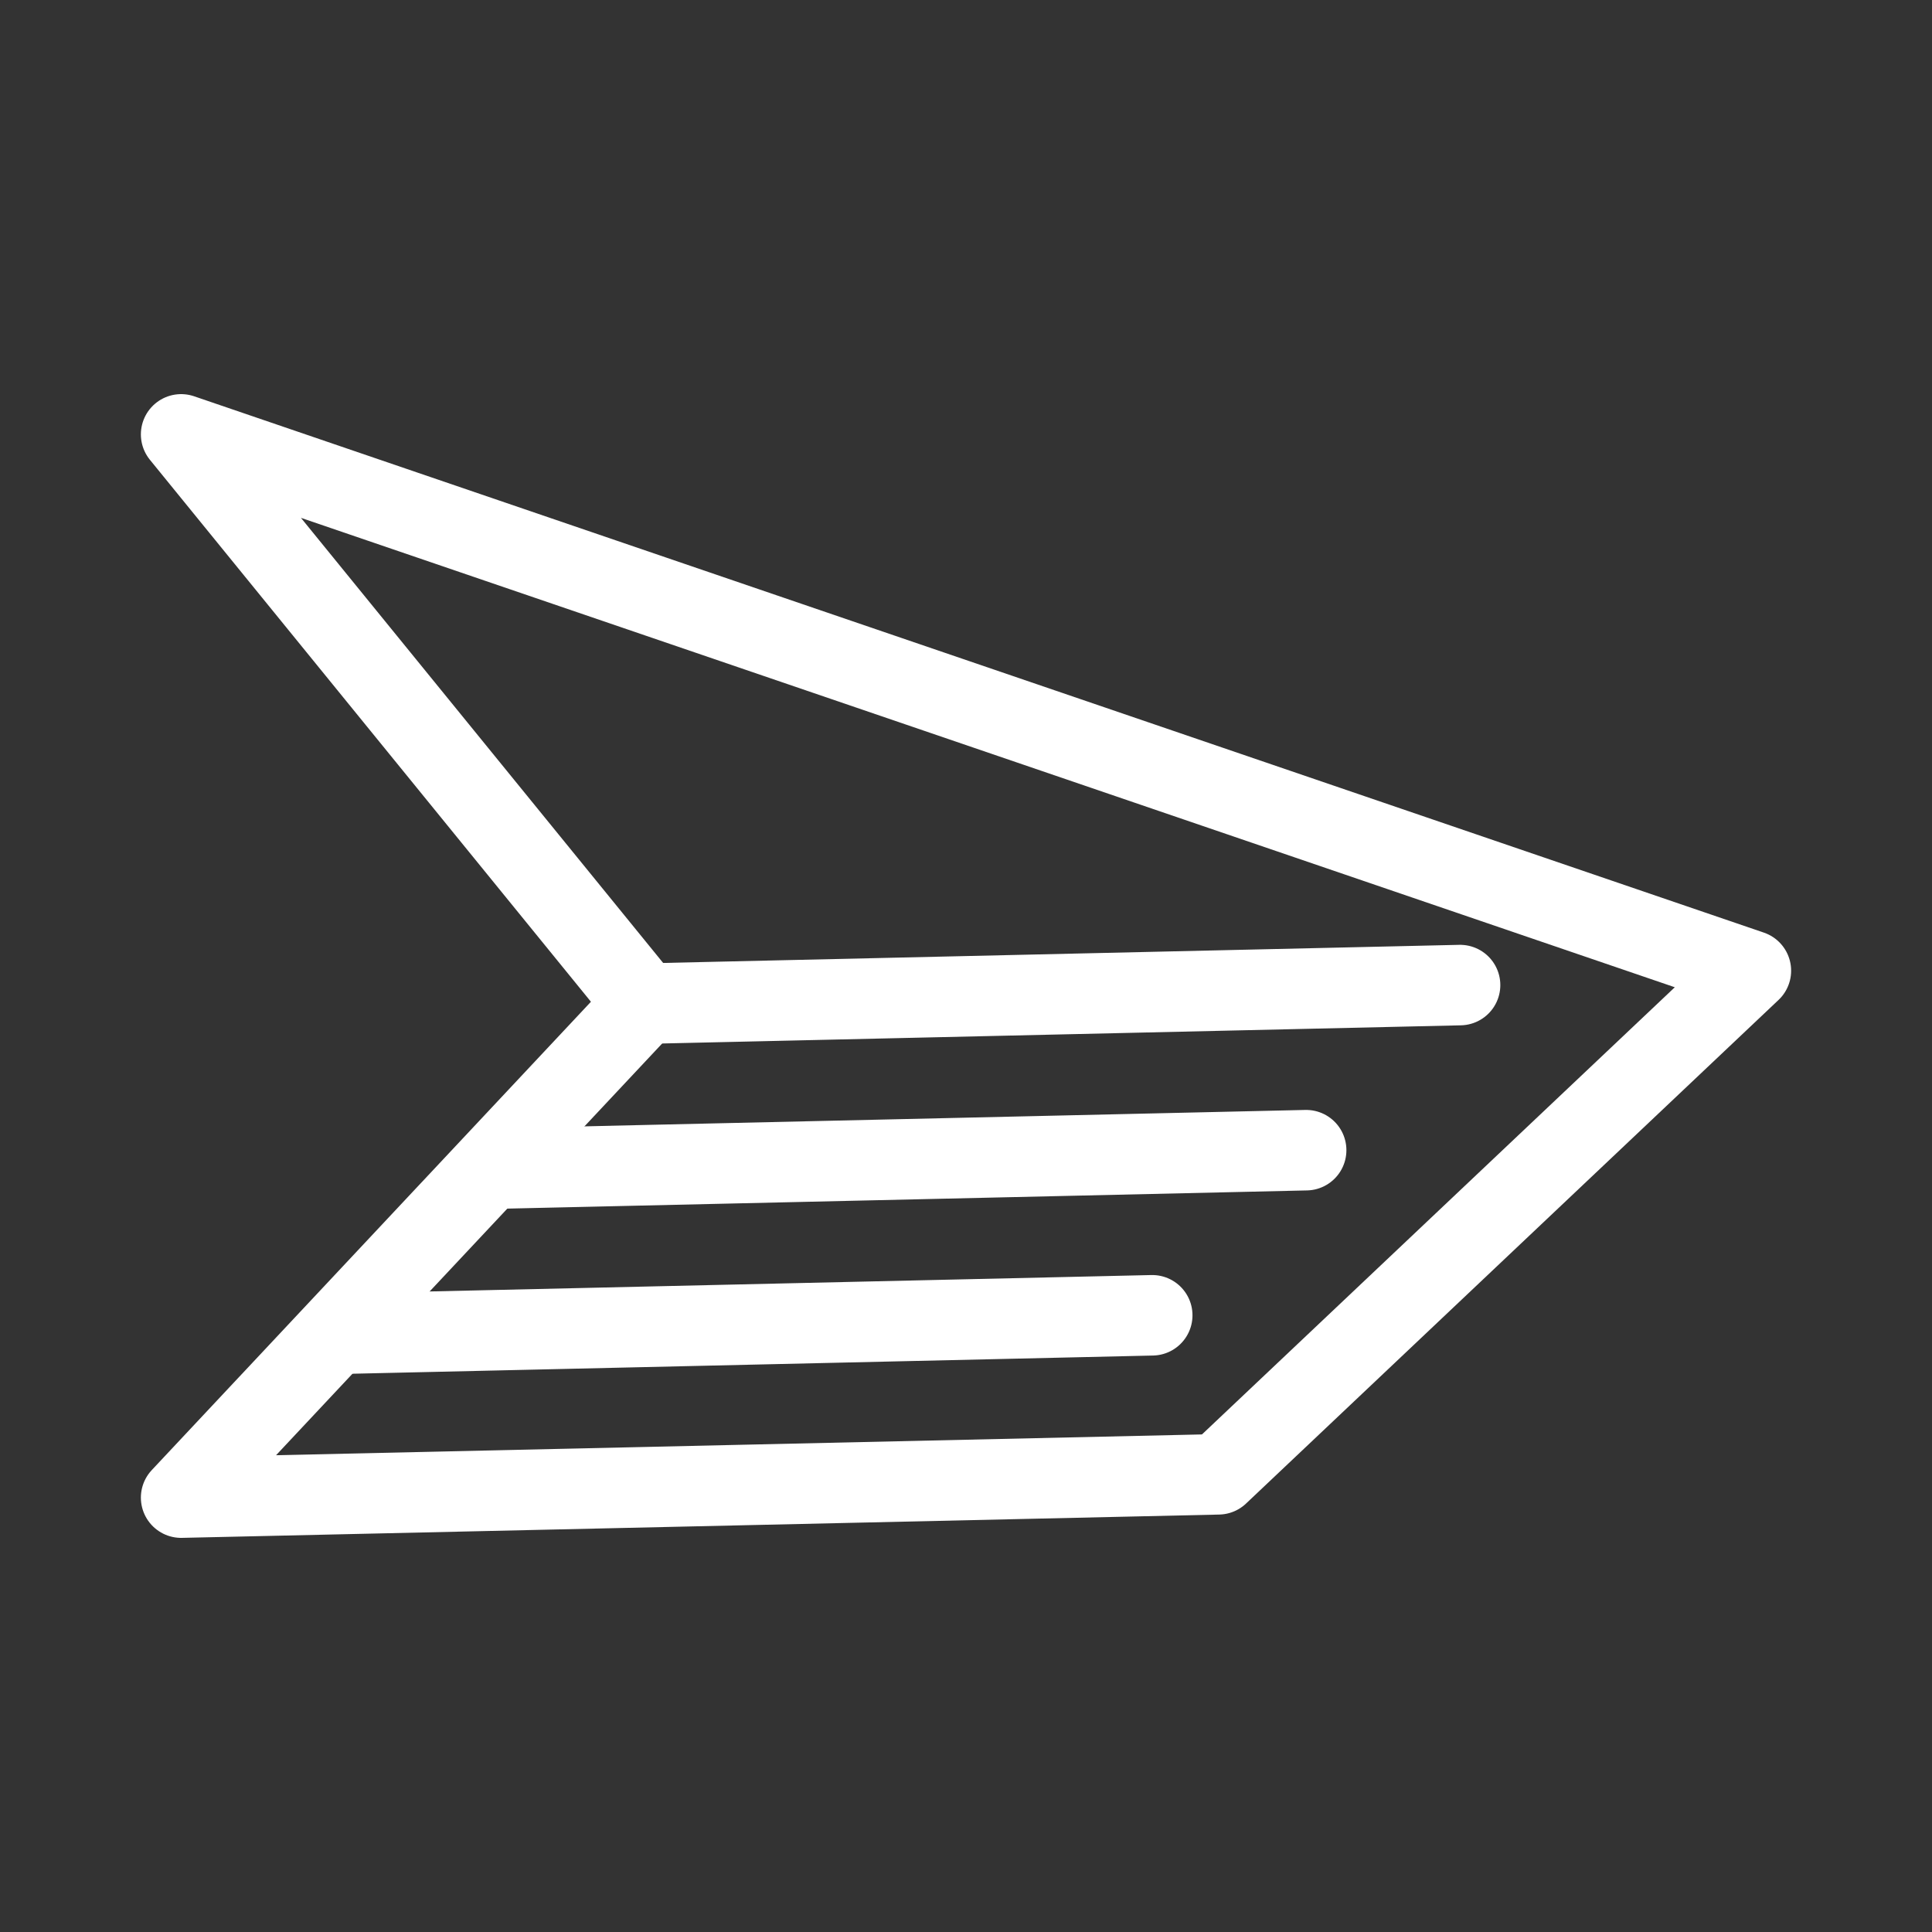 <?xml version="1.0" encoding="UTF-8"?><svg id="a" xmlns="http://www.w3.org/2000/svg" viewBox="0 0 48 48"><rect x="0" y="0" width="48" height="48" fill="#333333" stroke="none"/><defs><style>.e{stroke-width:2px;fill:none;stroke:#fff;stroke-linecap:round;stroke-linejoin:round;}</style></defs><g id="b"><g id="c"><path id="d" class="e" d="M16.009,24.935L4.5,10.792l39,13.325-13.23,12.512-25.77,.579,11.509-12.273Z"/></g></g><line class="e" x1="36.275" y1="24.474" x2="16.009" y2="24.935"/><line class="e" x1="32.451" y1="28.576" x2="12.184" y2="29.037"/><line class="e" x1="28.627" y1="32.678" x2="8.358" y2="33.139"/></svg>

